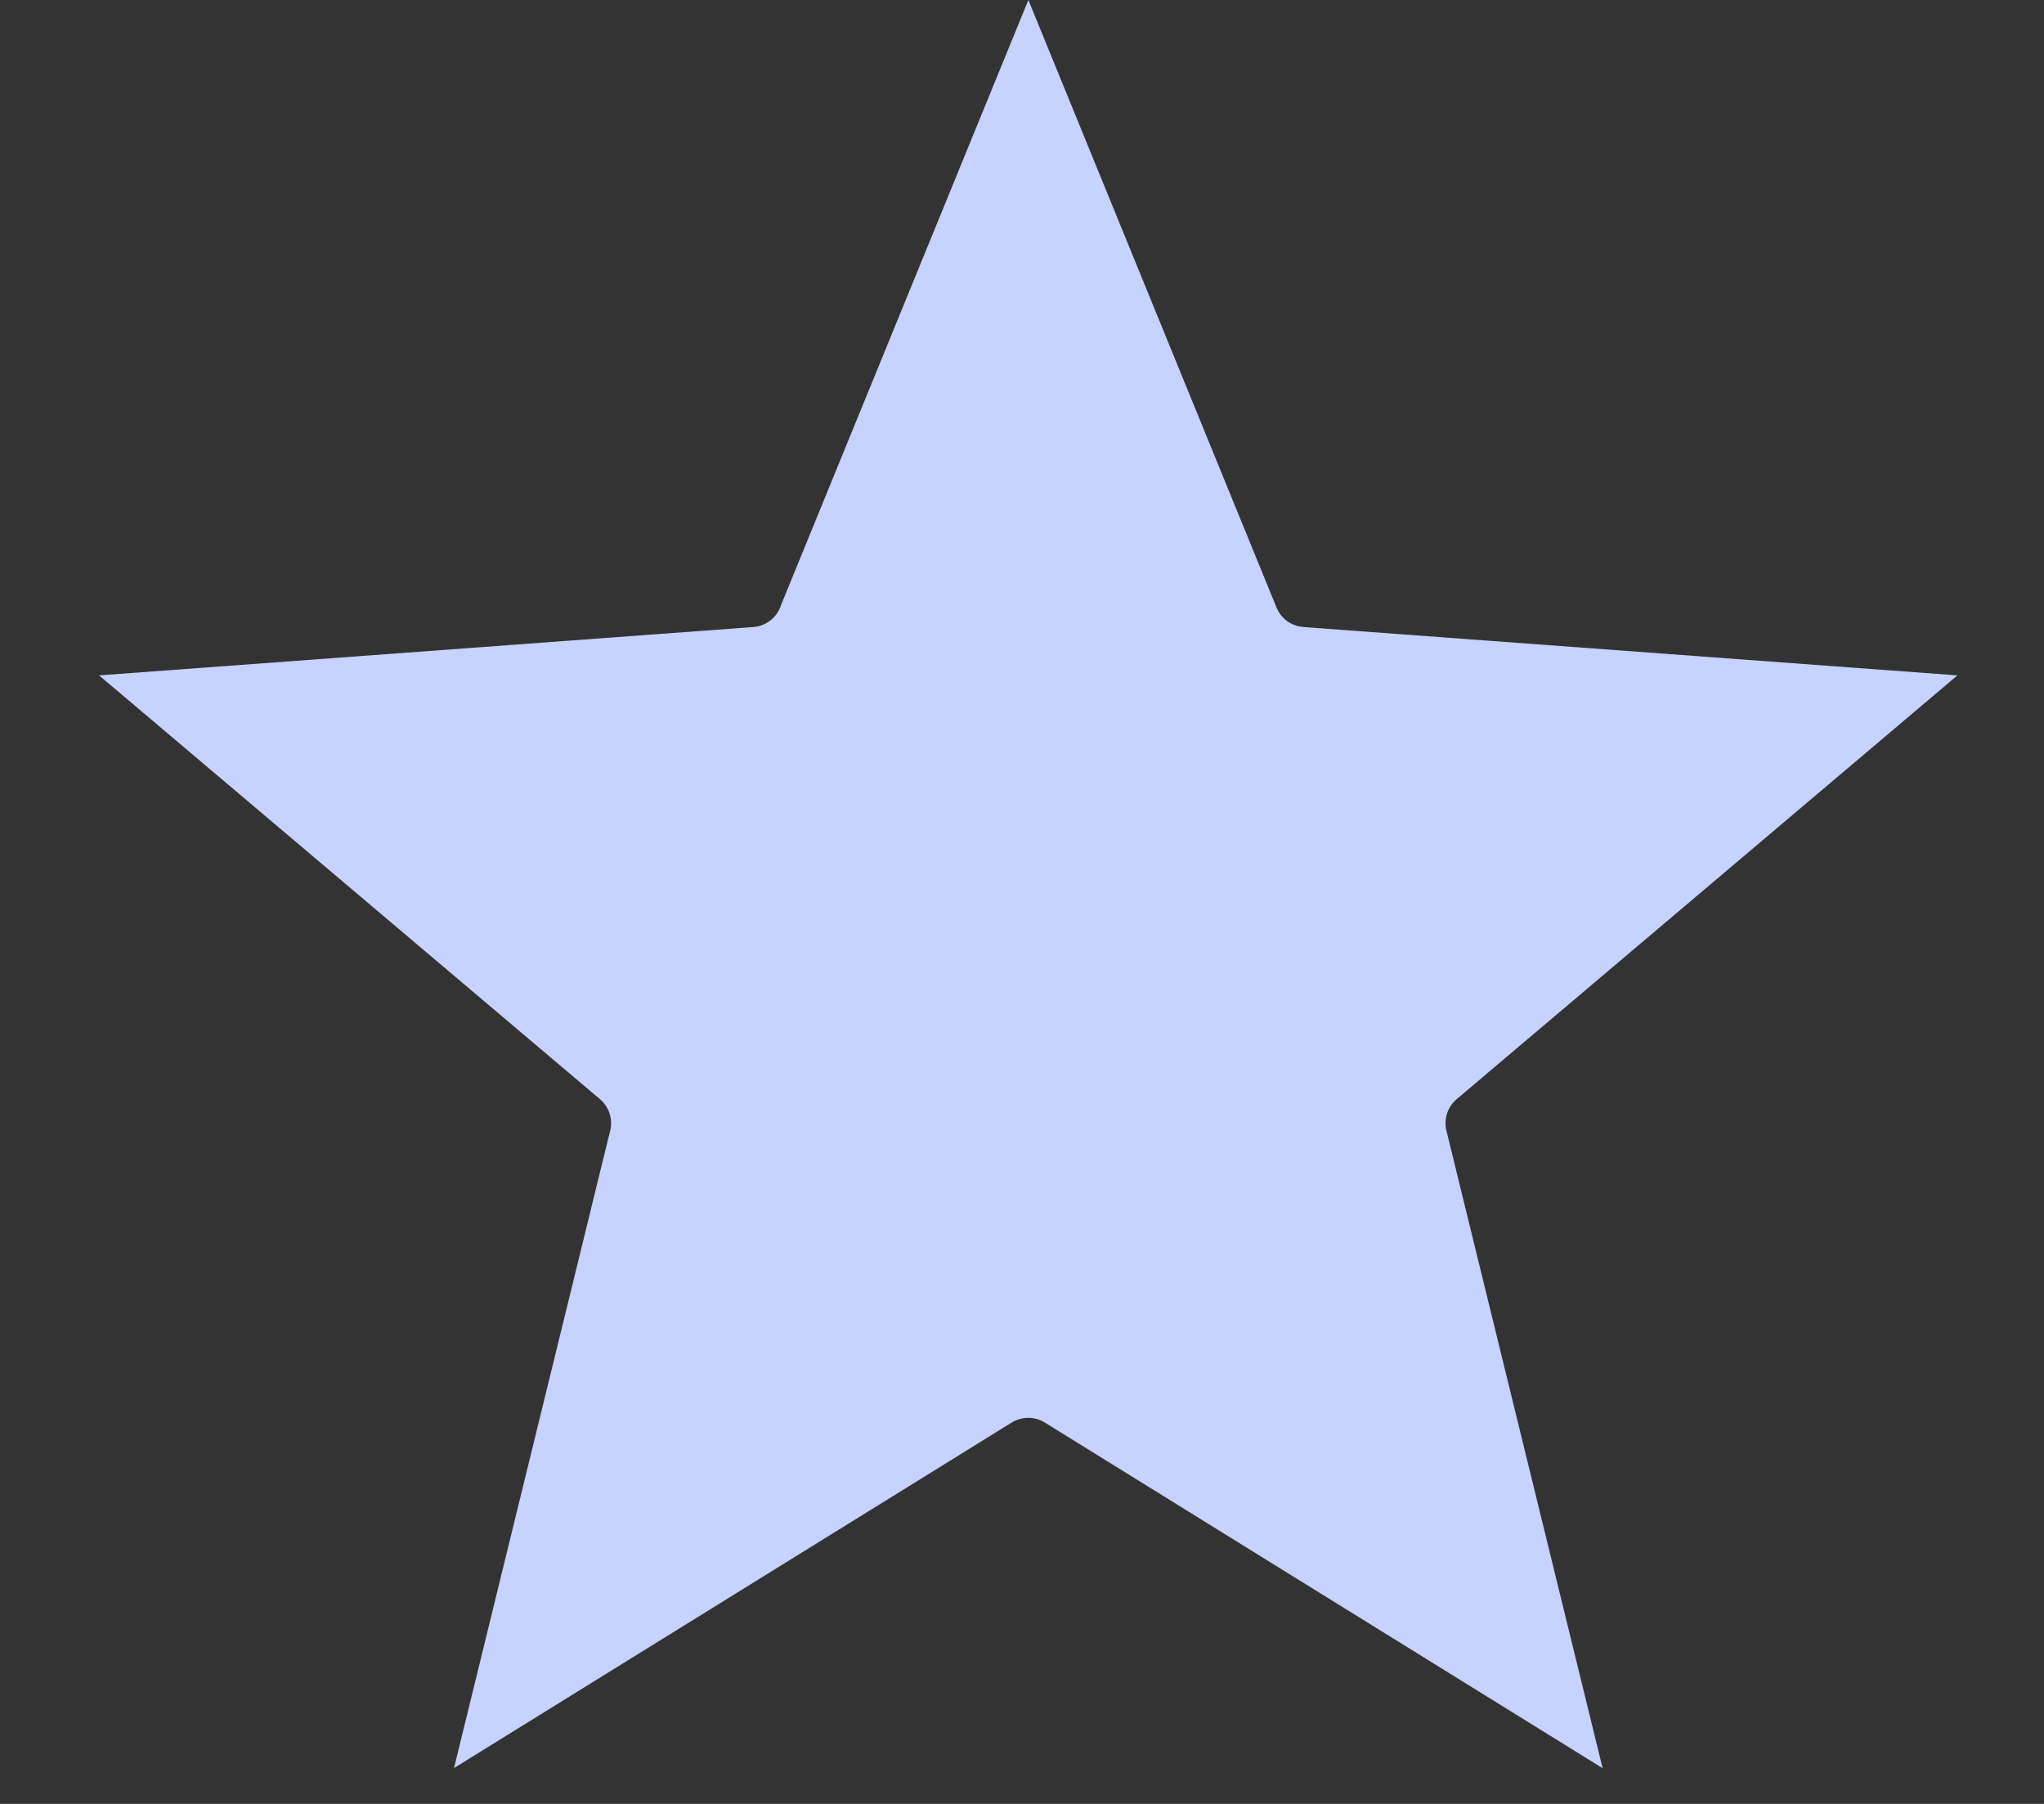 <svg width="17" height="15" viewBox="0 0 17 15" fill="none" xmlns="http://www.w3.org/2000/svg">
<rect x="0" y="0" width="17" height="15" fill="#333333" stroke="none"/>
<path fill-rule="evenodd" clip-rule="evenodd" d="M10.84 5.213V5.214L16.28 5.616L12.115 9.14C12.033 9.209 12.005 9.318 12.033 9.414L13.329 14.703L8.69 11.829C8.602 11.774 8.494 11.779 8.411 11.831L3.776 14.702L5.075 9.401C5.099 9.301 5.063 9.202 4.99 9.14L0.824 5.616L6.264 5.214C6.375 5.206 6.465 5.131 6.496 5.031L8.553 0L10.617 5.052C10.656 5.147 10.744 5.207 10.84 5.213Z" fill="url(#paint0_linear_1_435)"/>
<defs>
<linearGradient id="paint0_linear_1_435" x1="9.923" y1="6.445" x2="9.923" y2="6.445" gradientUnits="userSpaceOnUse">
<stop stop-color="white"/>
<stop offset="1" stop-color="#8CA4FF"/>
</linearGradient>
</defs>
</svg>
